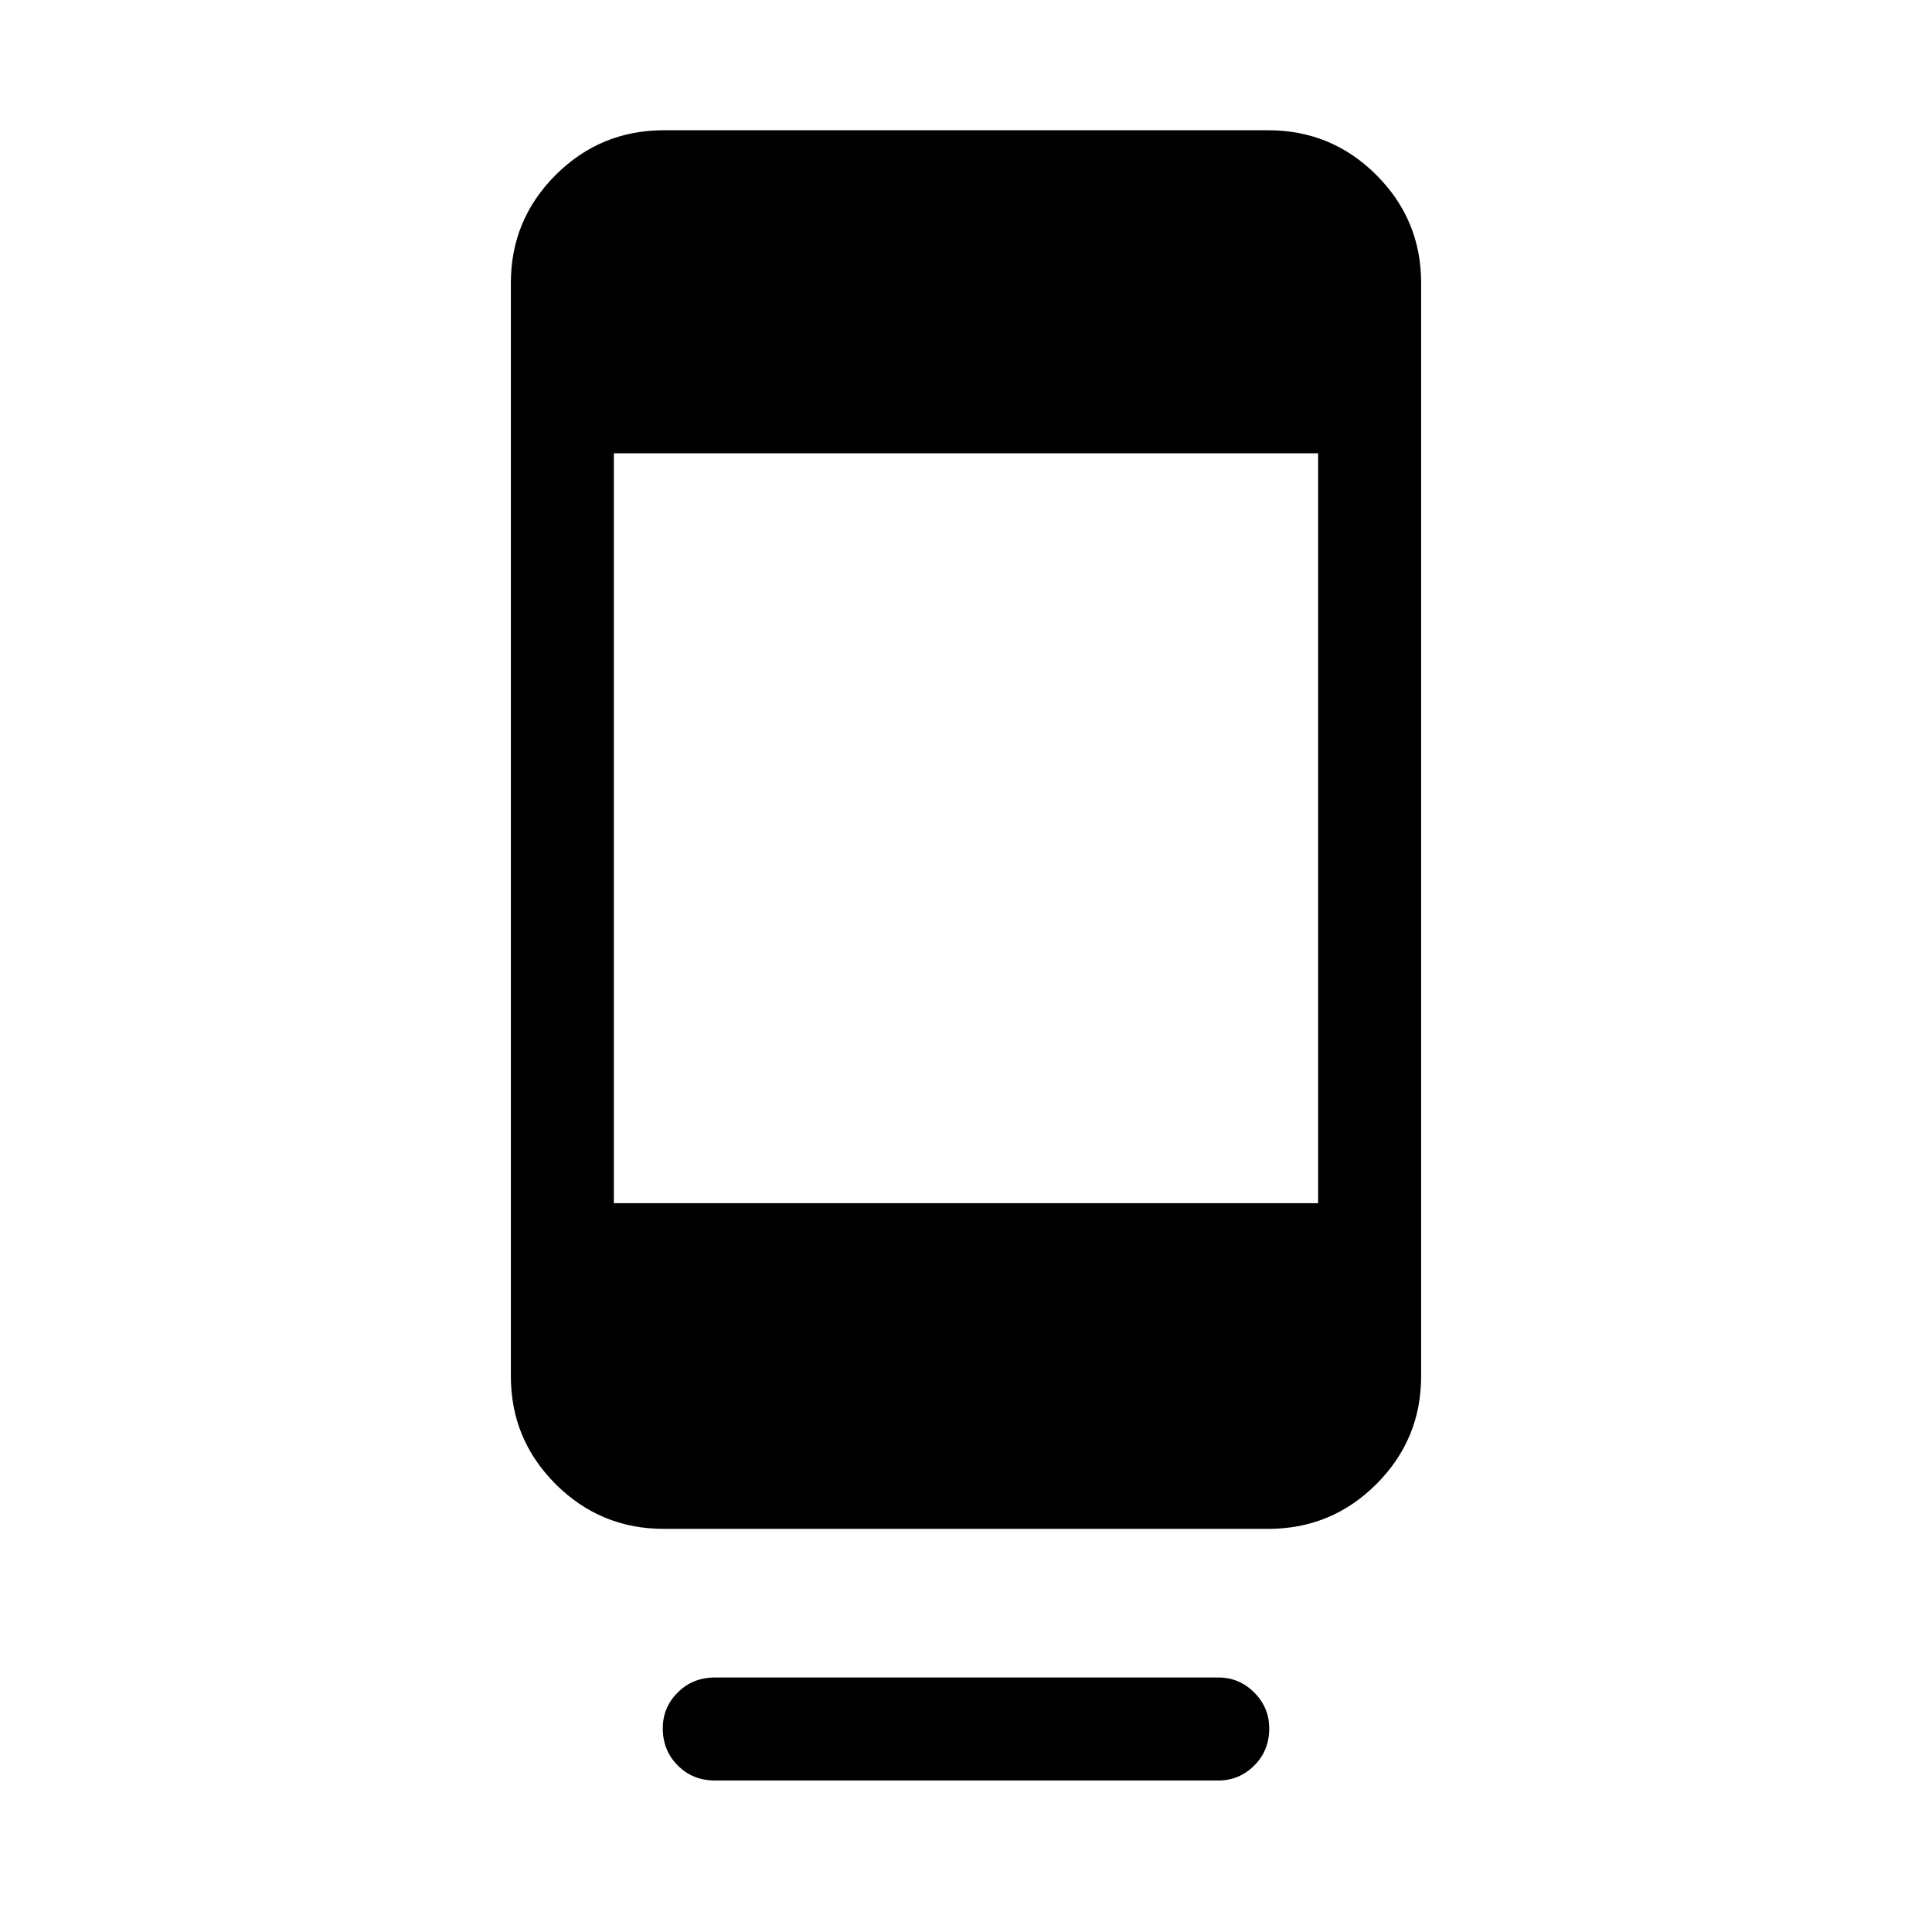 <svg xmlns="http://www.w3.org/2000/svg" height="40" viewBox="0 -960 960 960" width="40"><path d="M329.33-101.24q0-10.38 7.45-17.8t18.48-7.42h250.15q10.36 0 17.81 7.46 7.45 7.46 7.45 17.83 0 11.04-7.45 18.46-7.45 7.43-17.81 7.43H355.26q-11.03 0-18.48-7.46-7.45-7.46-7.45-18.5Zm.57-99.07q-31.56 0-53.81-22.24-22.24-22.25-22.24-53.55v-543.39q0-31.3 22.24-53.55 22.25-22.24 53.81-22.24h300.2q31.56 0 53.81 22.24 22.24 22.25 22.24 53.55v543.39q0 31.3-22.24 53.55-22.25 22.24-53.81 22.24H329.9Zm-24.87-161.84h349.94v-372.62H305.03v372.62Z"/></svg>